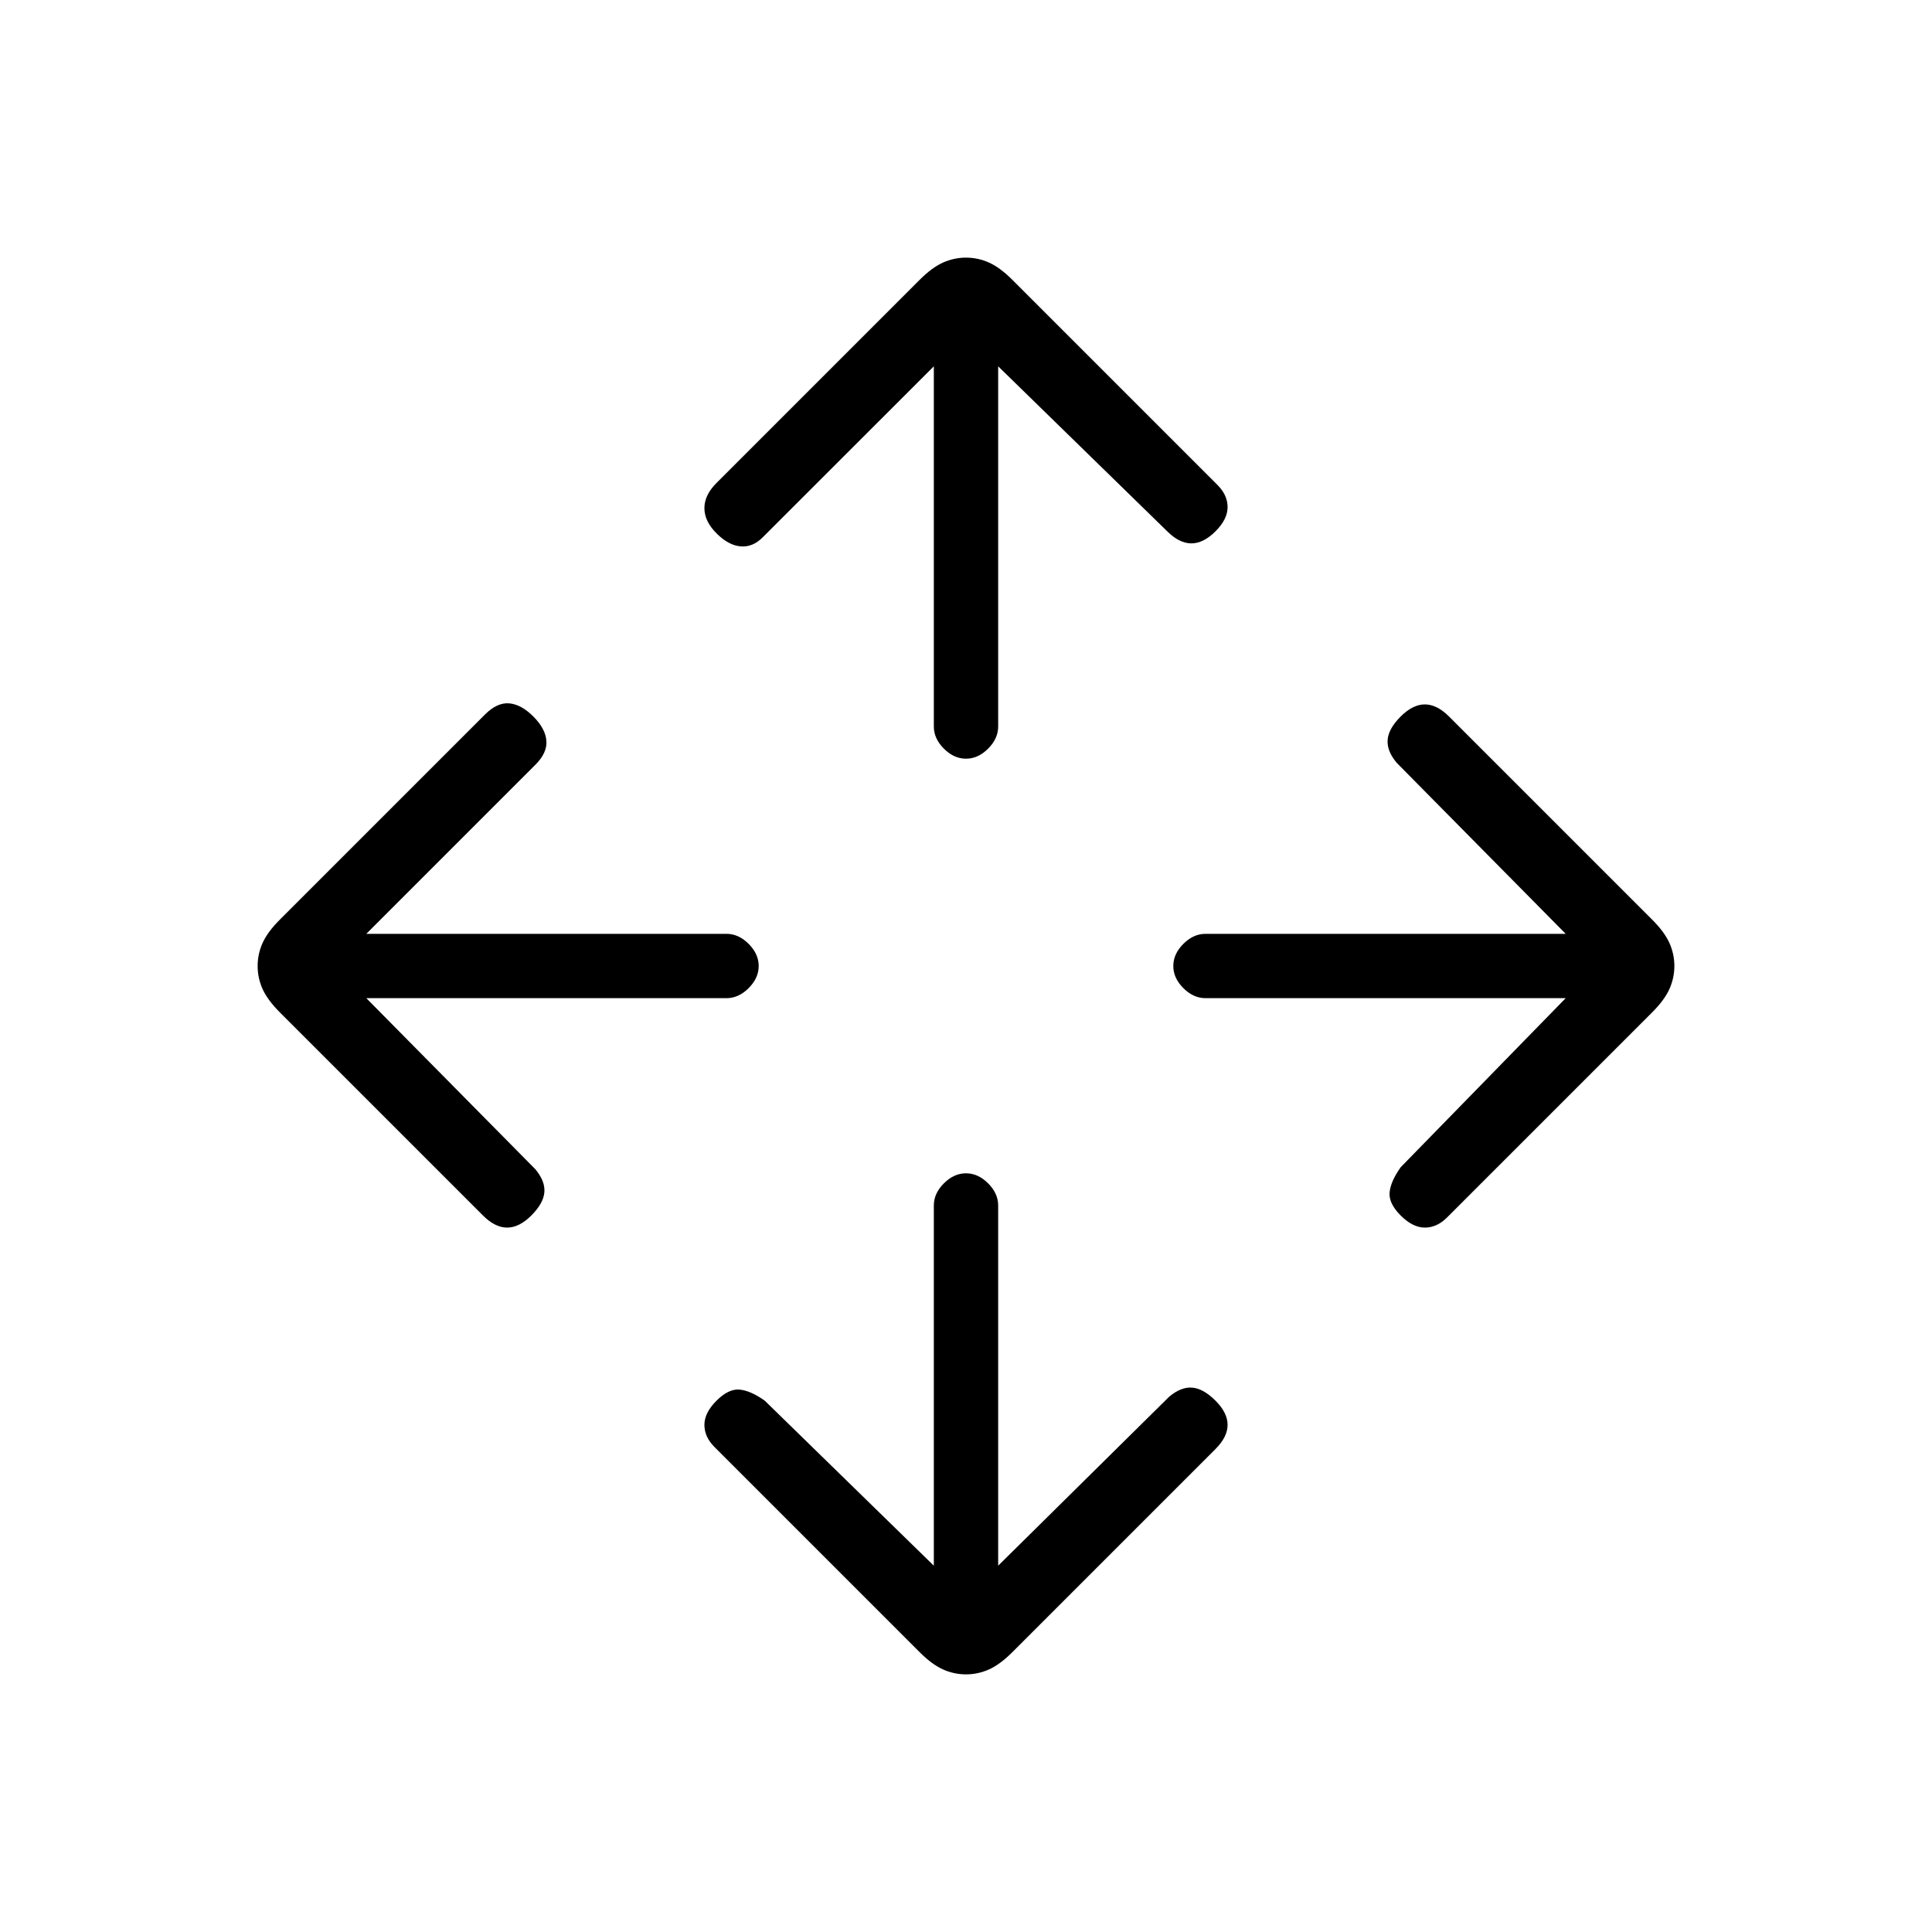 <svg xmlns="http://www.w3.org/2000/svg" height="20" width="20"><path d="M10 7.854q-.125 0-.229-.104-.104-.104-.104-.229V3.792l-1.771 1.77q-.104.105-.229.094-.125-.01-.25-.135t-.125-.261q0-.135.125-.26l2.104-2.104q.125-.125.239-.177.115-.052.24-.052.125 0 .24.052.114.052.239.177l2.125 2.125q.104.104.104.229t-.125.25q-.125.125-.25.125t-.25-.125l-1.75-1.708v3.729q0 .125-.104.229-.104.104-.229.104Zm0 9.479q-.125 0-.24-.052-.114-.052-.239-.177l-2.125-2.125q-.104-.104-.104-.229t.125-.25q.125-.125.239-.115.115.011.261.115l1.75 1.708v-3.729q0-.125.104-.229.104-.104.229-.104t.229.104q.104.104.104.229v3.729l1.771-1.75q.125-.104.24-.093.114.01.239.135.125.125.125.25t-.125.25l-2.104 2.104q-.125.125-.239.177-.115.052-.24.052Zm4.5-4.75q-.125-.125-.115-.239.011-.115.115-.261l1.708-1.75h-3.729q-.125 0-.229-.104-.104-.104-.104-.229t.104-.229q.104-.104.229-.104h3.729l-1.75-1.771q-.104-.125-.093-.24.01-.114.135-.239.125-.125.25-.125t.25.125l2.104 2.104q.125.125.177.239.052.115.052.24 0 .125-.052.24-.052.114-.177.239l-2.125 2.125q-.104.104-.229.104t-.25-.125Zm-9.5 0-2.104-2.104q-.125-.125-.177-.239-.052-.115-.052-.24 0-.125.052-.24.052-.114.177-.239l2.125-2.125q.125-.125.25-.115.125.011.25.136t.135.25q.011.125-.114.25l-1.75 1.75h3.729q.125 0 .229.104.104.104.104.229t-.104.229q-.104.104-.229.104H3.792l1.75 1.771q.104.125.093.24-.01.114-.135.239-.125.125-.25.125T5 12.583Z"/></svg>